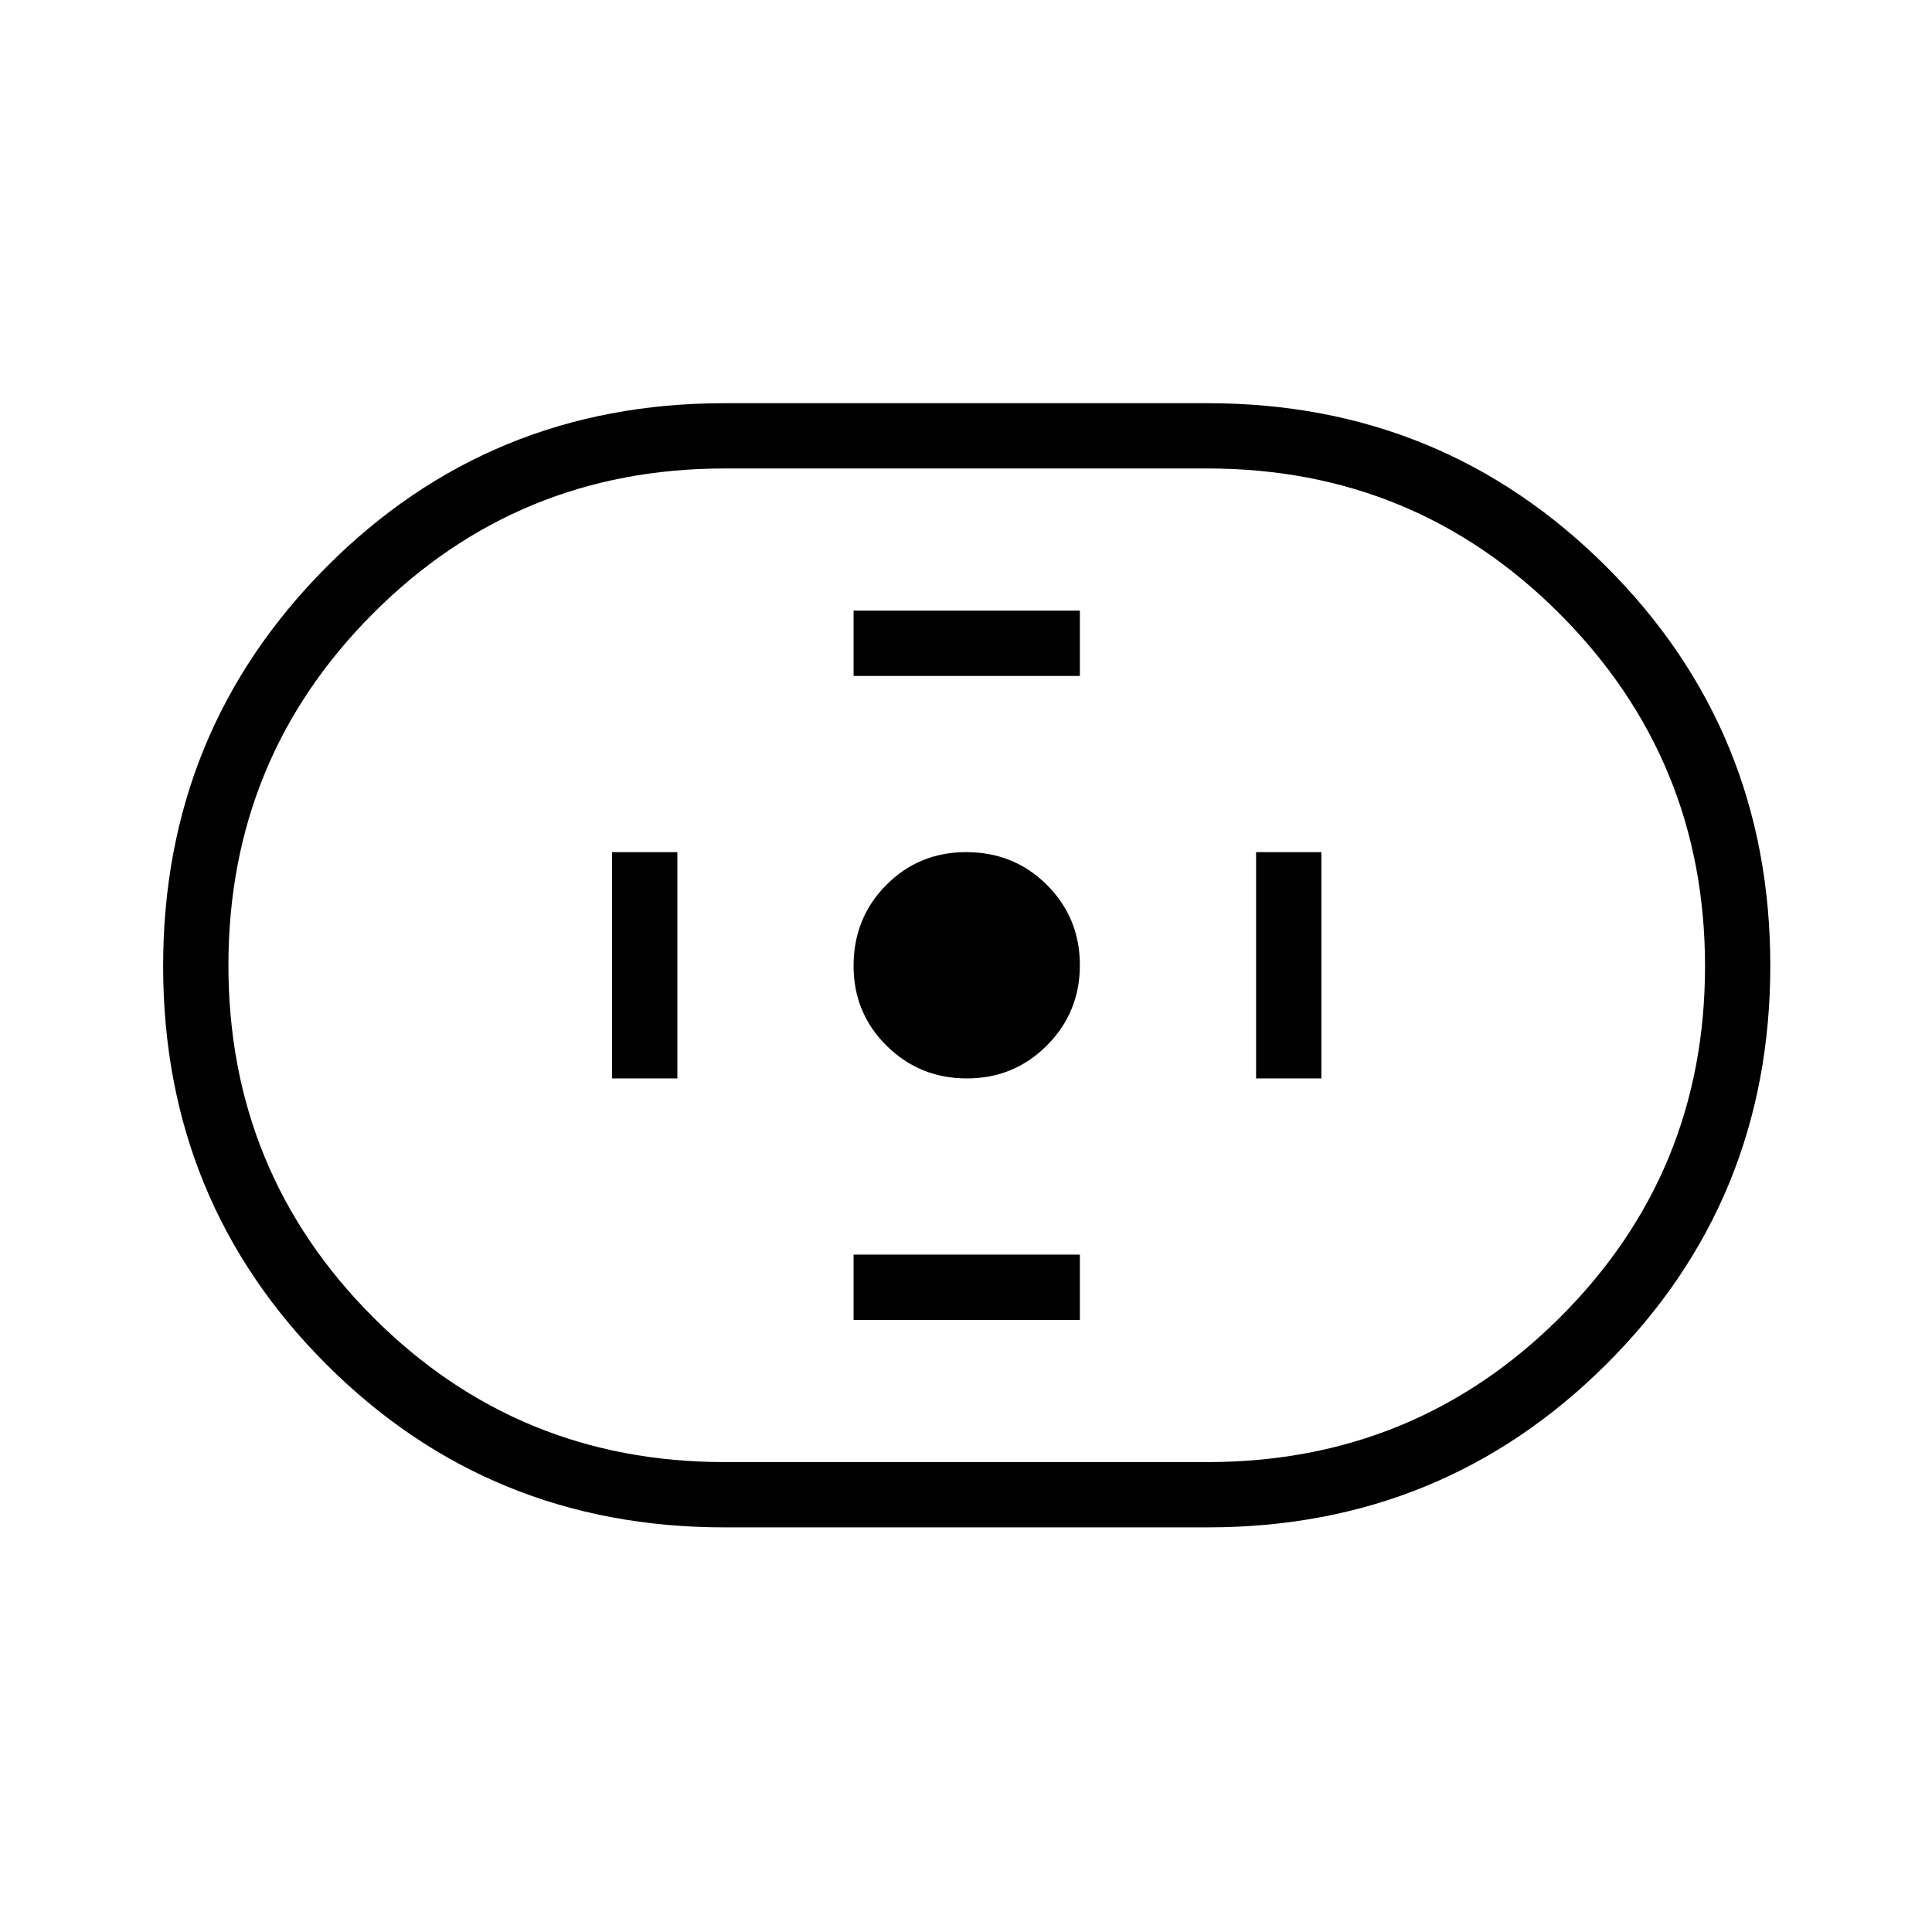 <svg xmlns="http://www.w3.org/2000/svg" height="40" viewBox="0 -960 960 960" width="40"><path d="M359.84-201.06q-116.69 0-197.73-81.05-81.05-81.04-81.05-197.81 0-116.76 81.05-198.25 81.04-81.48 197.73-81.48h240.32q116.69 0 198.09 81.3 81.4 81.31 81.4 198.17 0 116.86-81.4 197.99-81.4 81.13-198.09 81.13H359.84Zm.16-32.44h240q103.01 0 175.11-71.86 72.11-71.86 72.11-174.52 0-102.66-72.11-175-72.1-72.34-175.11-72.34H360q-102.71 0-174.6 72.01-71.9 72.01-71.9 174.88 0 102.87 71.9 174.85Q257.29-233.5 360-233.5Zm120.43-190.64q23.47 0 39.81-16.41 16.34-16.41 16.34-39.88 0-23.47-16.33-39.81-16.33-16.34-40.21-16.34-23.42 0-39.66 16.33-16.24 16.33-16.24 40.21 0 23.42 16.41 39.66 16.41 16.24 39.88 16.24Zm-56.29-200h112.44v-32.44H424.14v32.44Zm0 320h112.44v-32.44H424.14v32.44Zm200-120h32.44v-112.44h-32.44v112.44Zm-320 0h32.44v-112.44h-32.44v112.44ZM480-480Z"/></svg>